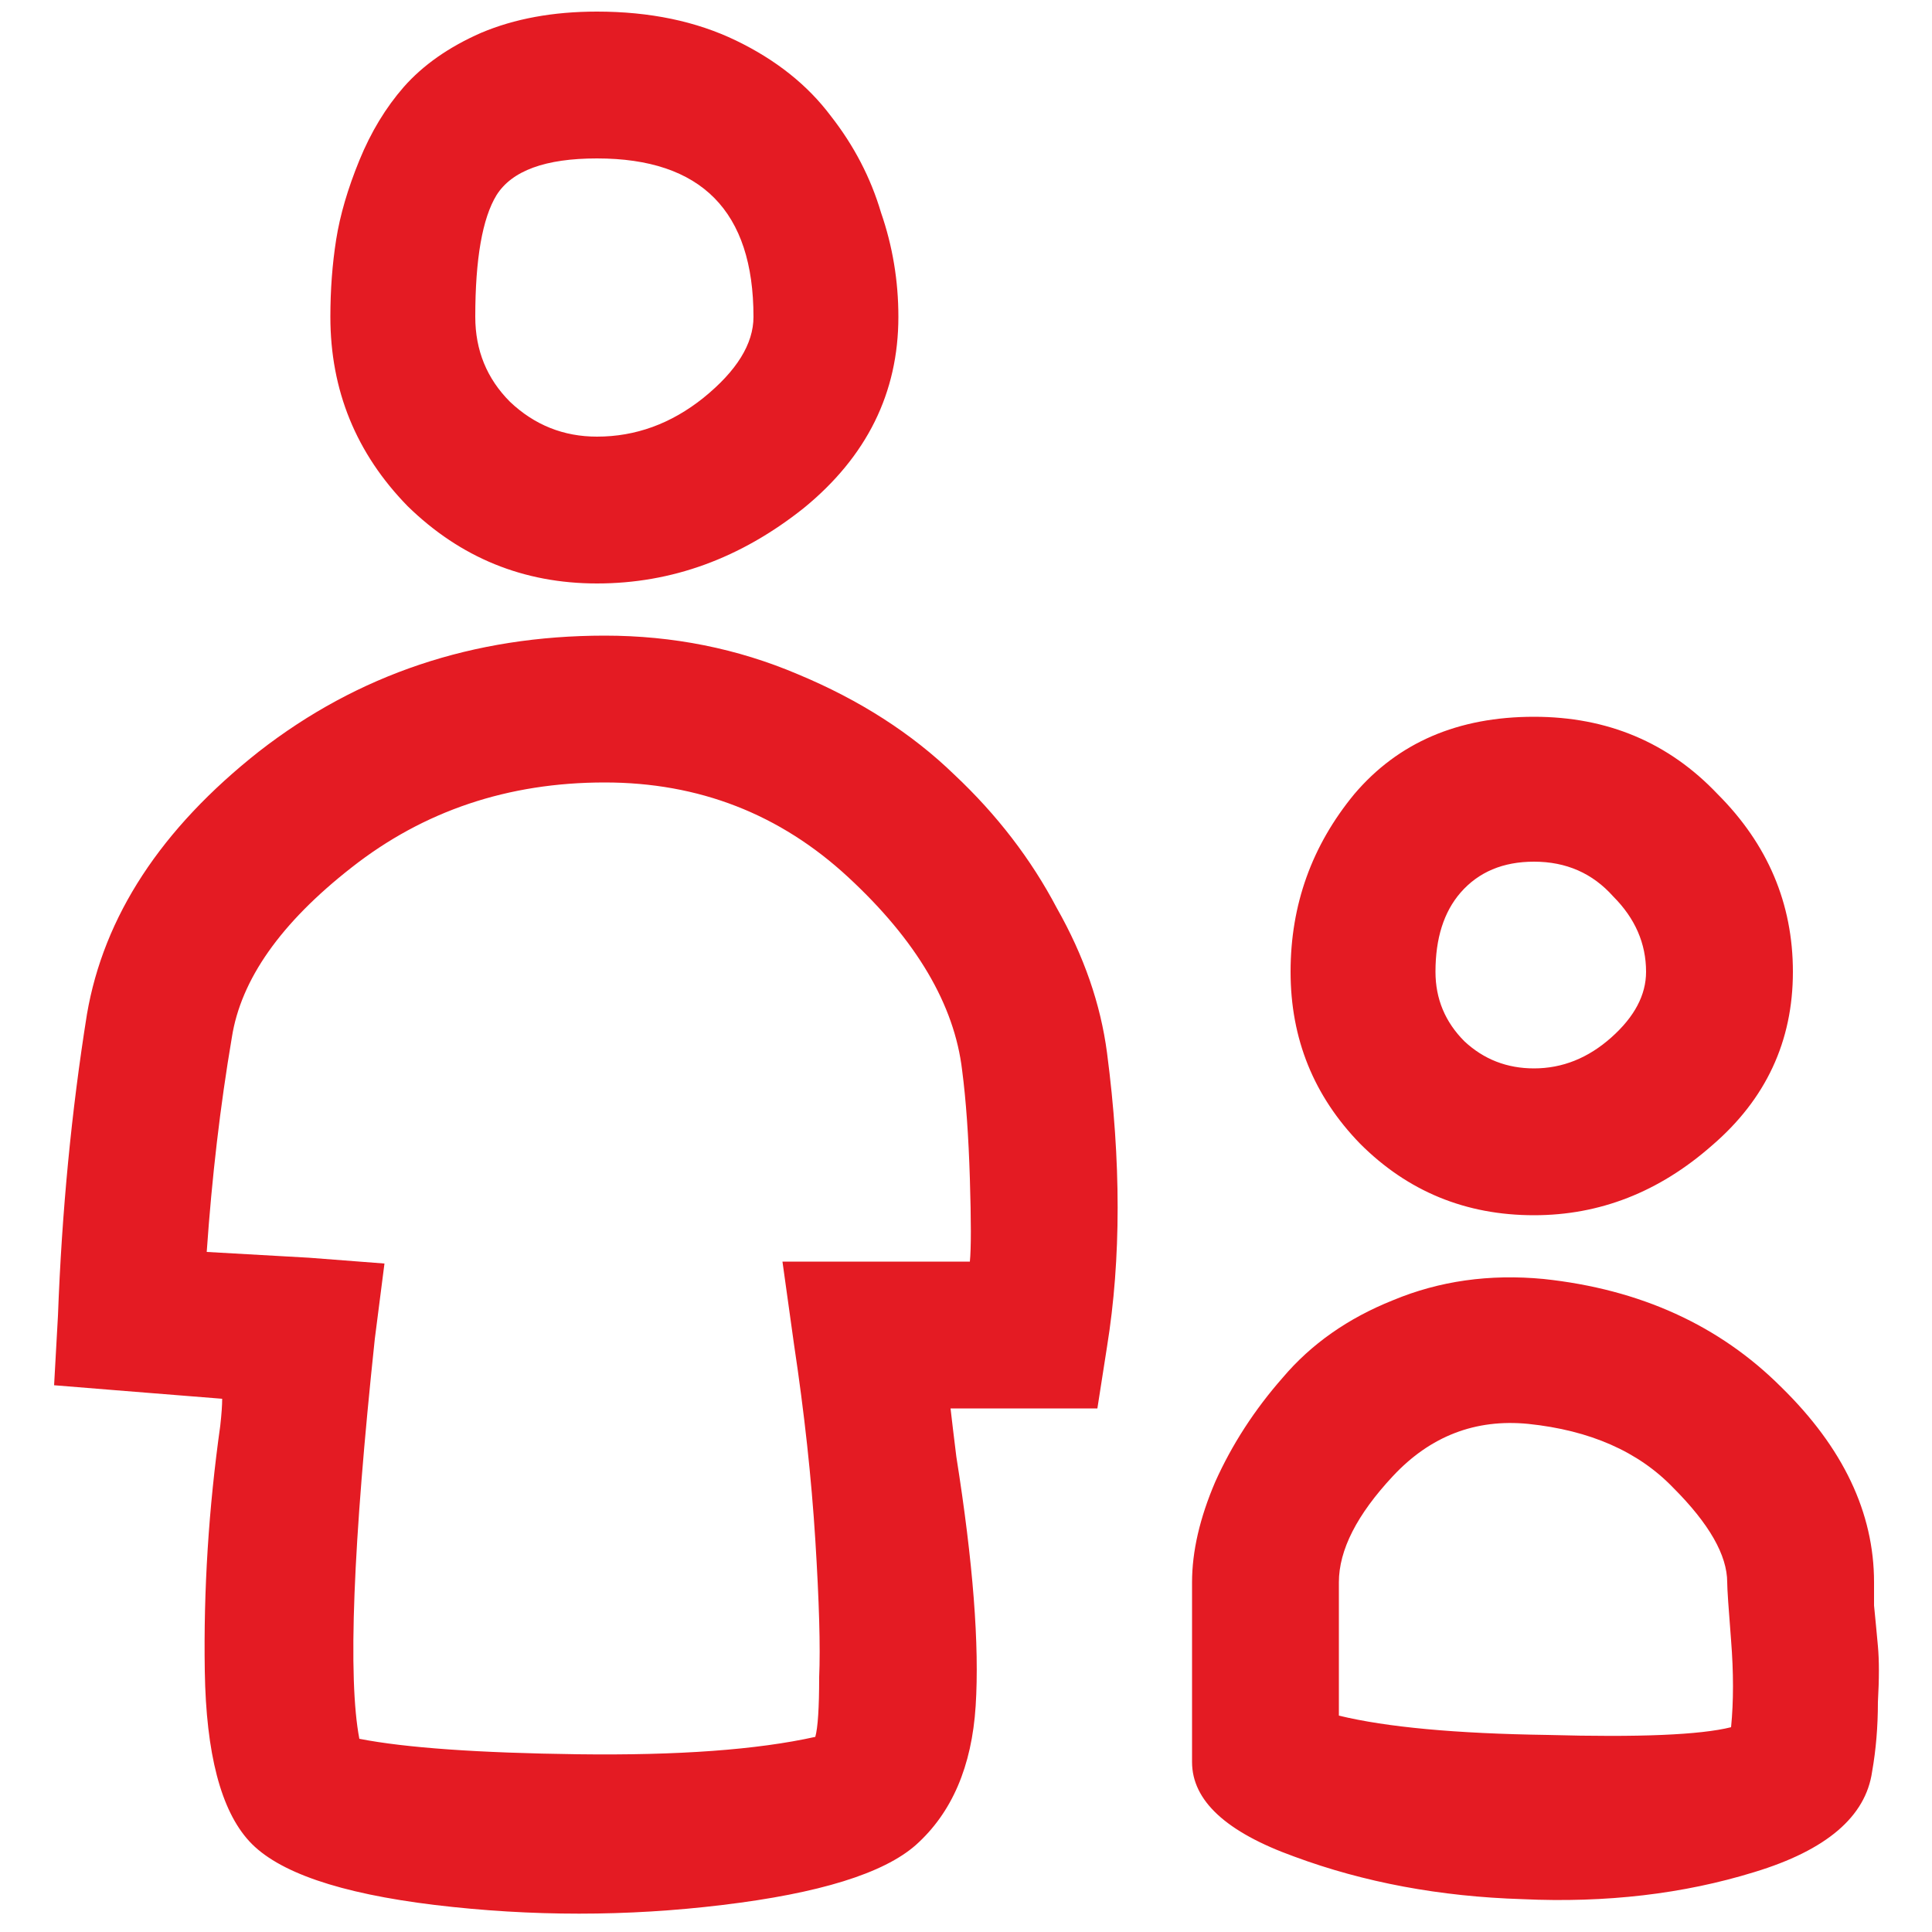 <svg width="25" height="25" viewBox="0 0 25 25" fill="none" xmlns="http://www.w3.org/2000/svg">
<path d="M7.725 5.65C8.225 5.65 8.683 5.483 9.1 5.15C9.533 4.8 9.75 4.45 9.75 4.1C9.75 2.733 9.075 2.05 7.725 2.05C7.058 2.05 6.625 2.208 6.425 2.525C6.242 2.825 6.15 3.35 6.15 4.1C6.15 4.533 6.3 4.9 6.6 5.2C6.917 5.5 7.292 5.65 7.725 5.65ZM7.725 7.55C6.775 7.55 5.958 7.217 5.275 6.55C4.608 5.867 4.275 5.05 4.275 4.1C4.275 3.75 4.3 3.417 4.35 3.1C4.4 2.783 4.5 2.442 4.65 2.075C4.8 1.708 4.992 1.392 5.225 1.125C5.475 0.842 5.808 0.608 6.225 0.425C6.658 0.242 7.158 0.15 7.725 0.15C8.408 0.15 9.008 0.275 9.525 0.525C10.042 0.775 10.45 1.1 10.75 1.5C11.05 1.883 11.267 2.3 11.4 2.75C11.55 3.183 11.625 3.633 11.625 4.1C11.625 5.083 11.217 5.908 10.4 6.575C9.583 7.225 8.692 7.55 7.725 7.55ZM12.3 18.225C12.317 18.375 12.342 18.583 12.375 18.85C12.592 20.217 12.675 21.292 12.625 22.075C12.575 22.858 12.317 23.458 11.85 23.875C11.433 24.242 10.6 24.5 9.35 24.65C8.117 24.8 6.875 24.8 5.625 24.65C4.392 24.5 3.592 24.225 3.225 23.825C2.858 23.425 2.667 22.692 2.65 21.625C2.633 20.575 2.7 19.517 2.85 18.45C2.867 18.3 2.875 18.183 2.875 18.1L1.625 18L0.7 17.925L0.75 17.025C0.8 15.675 0.925 14.375 1.125 13.125C1.342 11.858 2.083 10.725 3.35 9.725C4.633 8.725 6.125 8.225 7.825 8.225C8.708 8.225 9.542 8.392 10.325 8.725C11.125 9.058 11.8 9.492 12.35 10.025C12.9 10.542 13.342 11.117 13.675 11.75C14.025 12.367 14.242 12.992 14.325 13.625C14.508 15.025 14.508 16.292 14.325 17.425L14.2 18.225H13.4H12.3ZM10.275 17.4L10.125 16.325H11.225H12.55C12.567 16.158 12.567 15.8 12.55 15.25C12.533 14.7 12.5 14.233 12.45 13.85C12.35 13 11.858 12.167 10.975 11.35C10.092 10.533 9.042 10.125 7.825 10.125C6.575 10.125 5.483 10.492 4.55 11.225C3.633 11.942 3.117 12.675 3 13.425C2.85 14.308 2.742 15.233 2.675 16.2L4 16.275L4.975 16.35L4.85 17.325C4.567 19.992 4.5 21.717 4.65 22.5C5.25 22.617 6.192 22.683 7.475 22.7C8.775 22.717 9.8 22.642 10.55 22.475C10.583 22.358 10.6 22.1 10.6 21.7C10.617 21.317 10.6 20.725 10.55 19.925C10.5 19.125 10.408 18.283 10.275 17.4ZM19.85 13.825C20.217 13.825 20.55 13.692 20.85 13.425C21.15 13.158 21.3 12.875 21.3 12.575C21.3 12.208 21.158 11.883 20.875 11.6C20.608 11.3 20.267 11.15 19.85 11.15C19.45 11.15 19.133 11.283 18.9 11.55C18.683 11.8 18.575 12.142 18.575 12.575C18.575 12.925 18.7 13.225 18.95 13.475C19.2 13.708 19.5 13.825 19.85 13.825ZM19.85 15.725C18.967 15.725 18.217 15.417 17.6 14.8C17 14.183 16.7 13.442 16.7 12.575C16.7 11.708 16.975 10.942 17.525 10.275C18.092 9.608 18.867 9.275 19.85 9.275C20.8 9.275 21.592 9.608 22.225 10.275C22.875 10.925 23.2 11.692 23.2 12.575C23.2 13.475 22.85 14.225 22.15 14.825C21.467 15.425 20.7 15.725 19.85 15.725ZM22.35 20.475C22.35 20.125 22.117 19.717 21.65 19.25C21.2 18.783 20.575 18.508 19.775 18.425C19.092 18.358 18.508 18.583 18.025 19.1C17.558 19.6 17.325 20.058 17.325 20.475V22.2C17.942 22.35 18.842 22.433 20.025 22.45C21.208 22.483 22 22.45 22.4 22.35C22.433 22.017 22.433 21.642 22.4 21.225C22.367 20.808 22.35 20.558 22.35 20.475ZM24.25 20.475C24.25 20.508 24.25 20.608 24.25 20.775C24.267 20.942 24.283 21.117 24.3 21.3C24.317 21.483 24.317 21.725 24.3 22.025C24.3 22.342 24.275 22.642 24.225 22.925C24.142 23.508 23.633 23.942 22.7 24.225C21.783 24.508 20.783 24.625 19.7 24.575C18.633 24.542 17.65 24.358 16.75 24.025C15.867 23.708 15.425 23.3 15.425 22.8V20.475C15.425 20.075 15.525 19.642 15.725 19.175C15.942 18.692 16.233 18.242 16.6 17.825C16.967 17.392 17.442 17.058 18.025 16.825C18.625 16.575 19.275 16.483 19.975 16.55C21.225 16.683 22.25 17.15 23.05 17.95C23.85 18.733 24.25 19.575 24.25 20.475Z" fill="#E41B23"/>
</svg>
